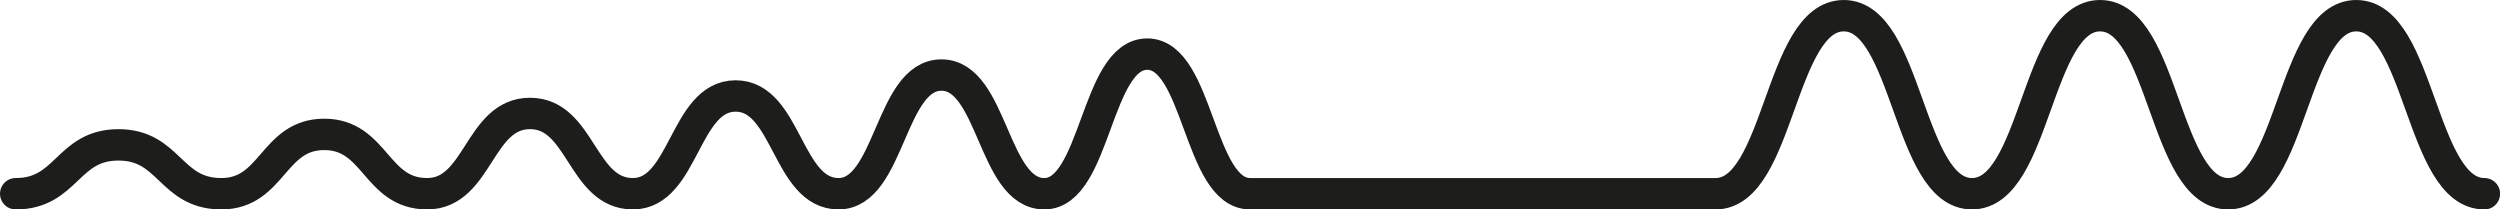 <?xml version="1.0" encoding="UTF-8"?>
<svg id="Layer_2" data-name="Layer 2" xmlns="http://www.w3.org/2000/svg" viewBox="0 0 238.86 20.01">
  <g id="Layer_1-2" data-name="Layer 1">
    <path d="m1.5,18.51c4.91,0,4.91-4.67,9.82-4.67s4.91,4.67,9.83,4.67,4.91-5.67,9.83-5.67,4.91,5.67,9.83,5.67,4.92-7.67,9.83-7.67,4.92,7.67,9.83,7.67h0c4.91,0,4.91-9.34,9.82-9.34s4.91,9.34,9.83,9.34,4.91-11.34,9.83-11.34,4.91,11.34,9.83,11.34,4.92-13.34,9.83-13.34,4.92,13.34,9.83,13.34h44.47c6.12,0,6.12-17.01,12.25-17.01s6.12,17.01,12.25,17.01,6.12-17.01,12.24-17.01,6.12,17.01,12.24,17.01,6.12-17.01,12.24-17.01,6.12,17.01,12.24,17.01" style="fill: none; stroke: #1d1d1b; stroke-linecap: round; stroke-miterlimit: 10; stroke-width: 3px;"/>
  </g>
</svg>